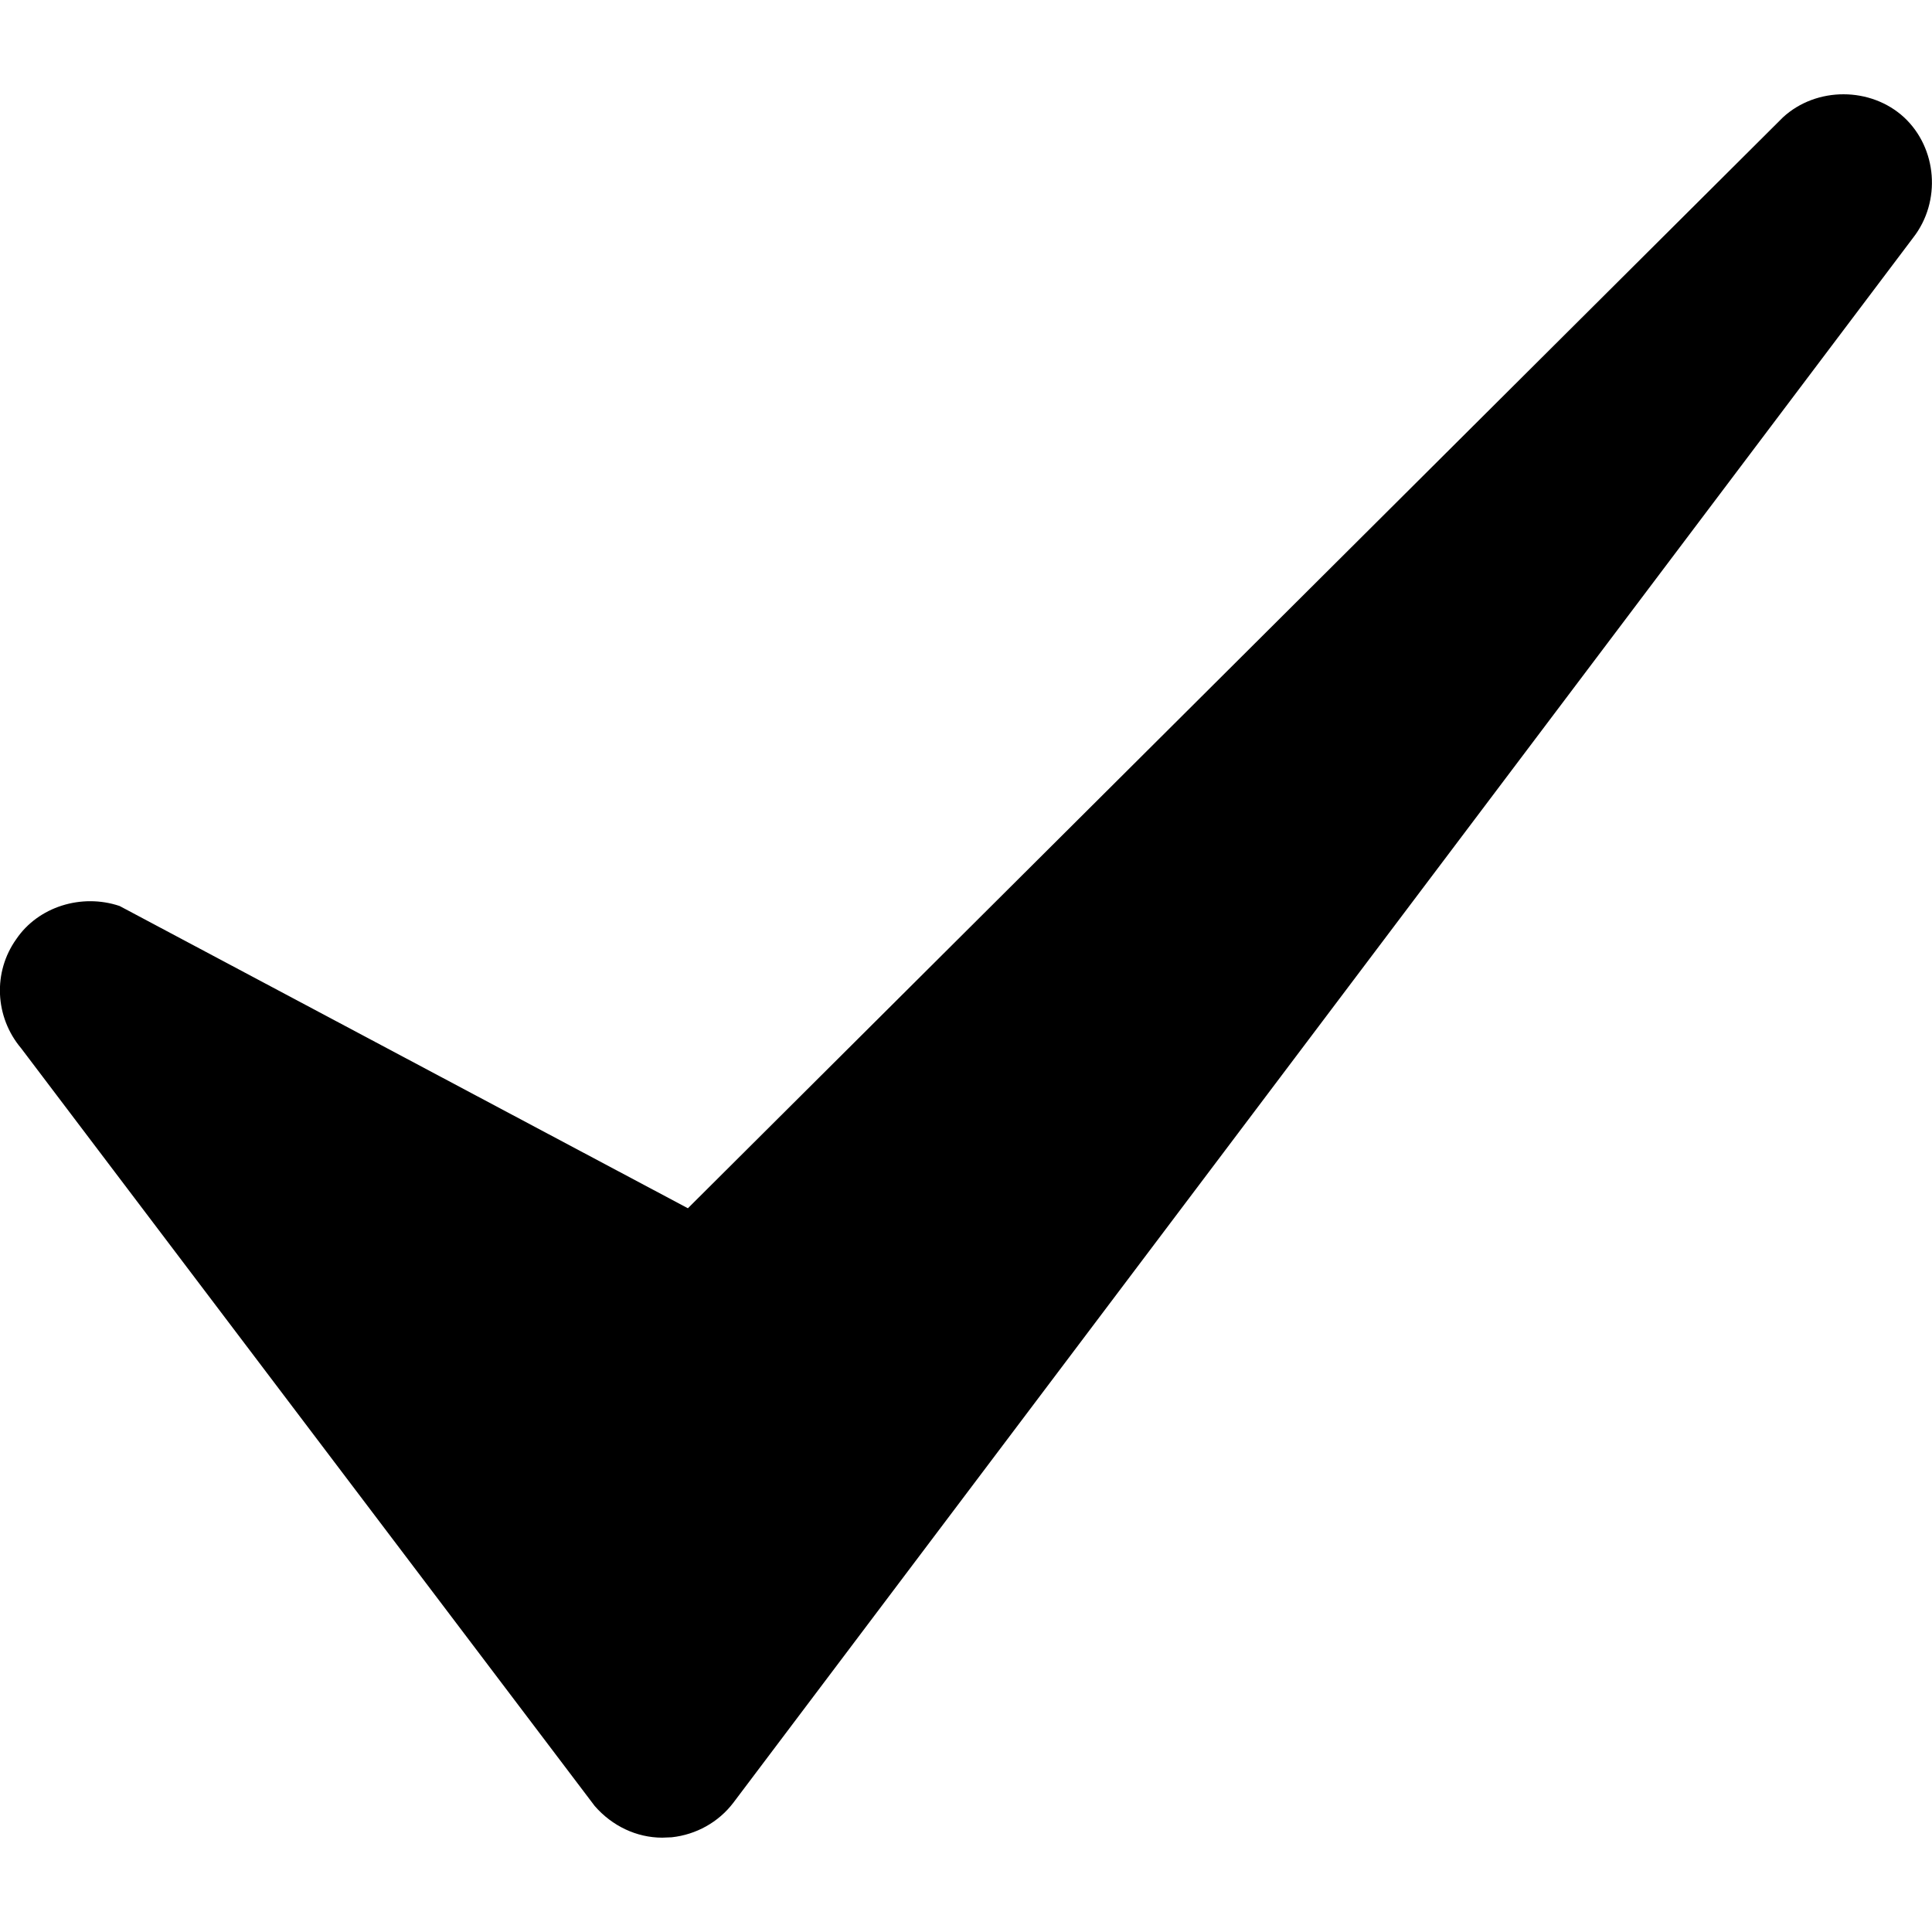 <?xml version="1.0" encoding="utf-8"?>
<!-- Generator: Adobe Illustrator 18.0.0, SVG Export Plug-In . SVG Version: 6.00 Build 0)  -->
<!DOCTYPE svg PUBLIC "-//W3C//DTD SVG 1.1//EN" "http://www.w3.org/Graphics/SVG/1.1/DTD/svg11.dtd">
<svg version="1.1" id="Layer_1" xmlns="http://www.w3.org/2000/svg" xmlns:xlink="http://www.w3.org/1999/xlink" x="0px" y="0px"
	 viewBox="0 0 512 512" enable-background="new 0 0 512 512" xml:space="preserve">
<path d="M504.6,31.1c-8.8-8.1-23.2-8.2-32.1,0L182.3,320.2L31.7,240.1c-10.1-3.4-21.6,0.2-27.4,8.8c-6.2,8.7-5.7,20.6,1.3,28.9
	l152,200.8c4.6,5.3,11.1,8.4,17.9,8.4l2.5-0.1c6.5-0.7,12.4-4,16.3-9.1L507,63C514.5,53.4,513.4,39.3,504.6,31.1z"/>
</svg>
